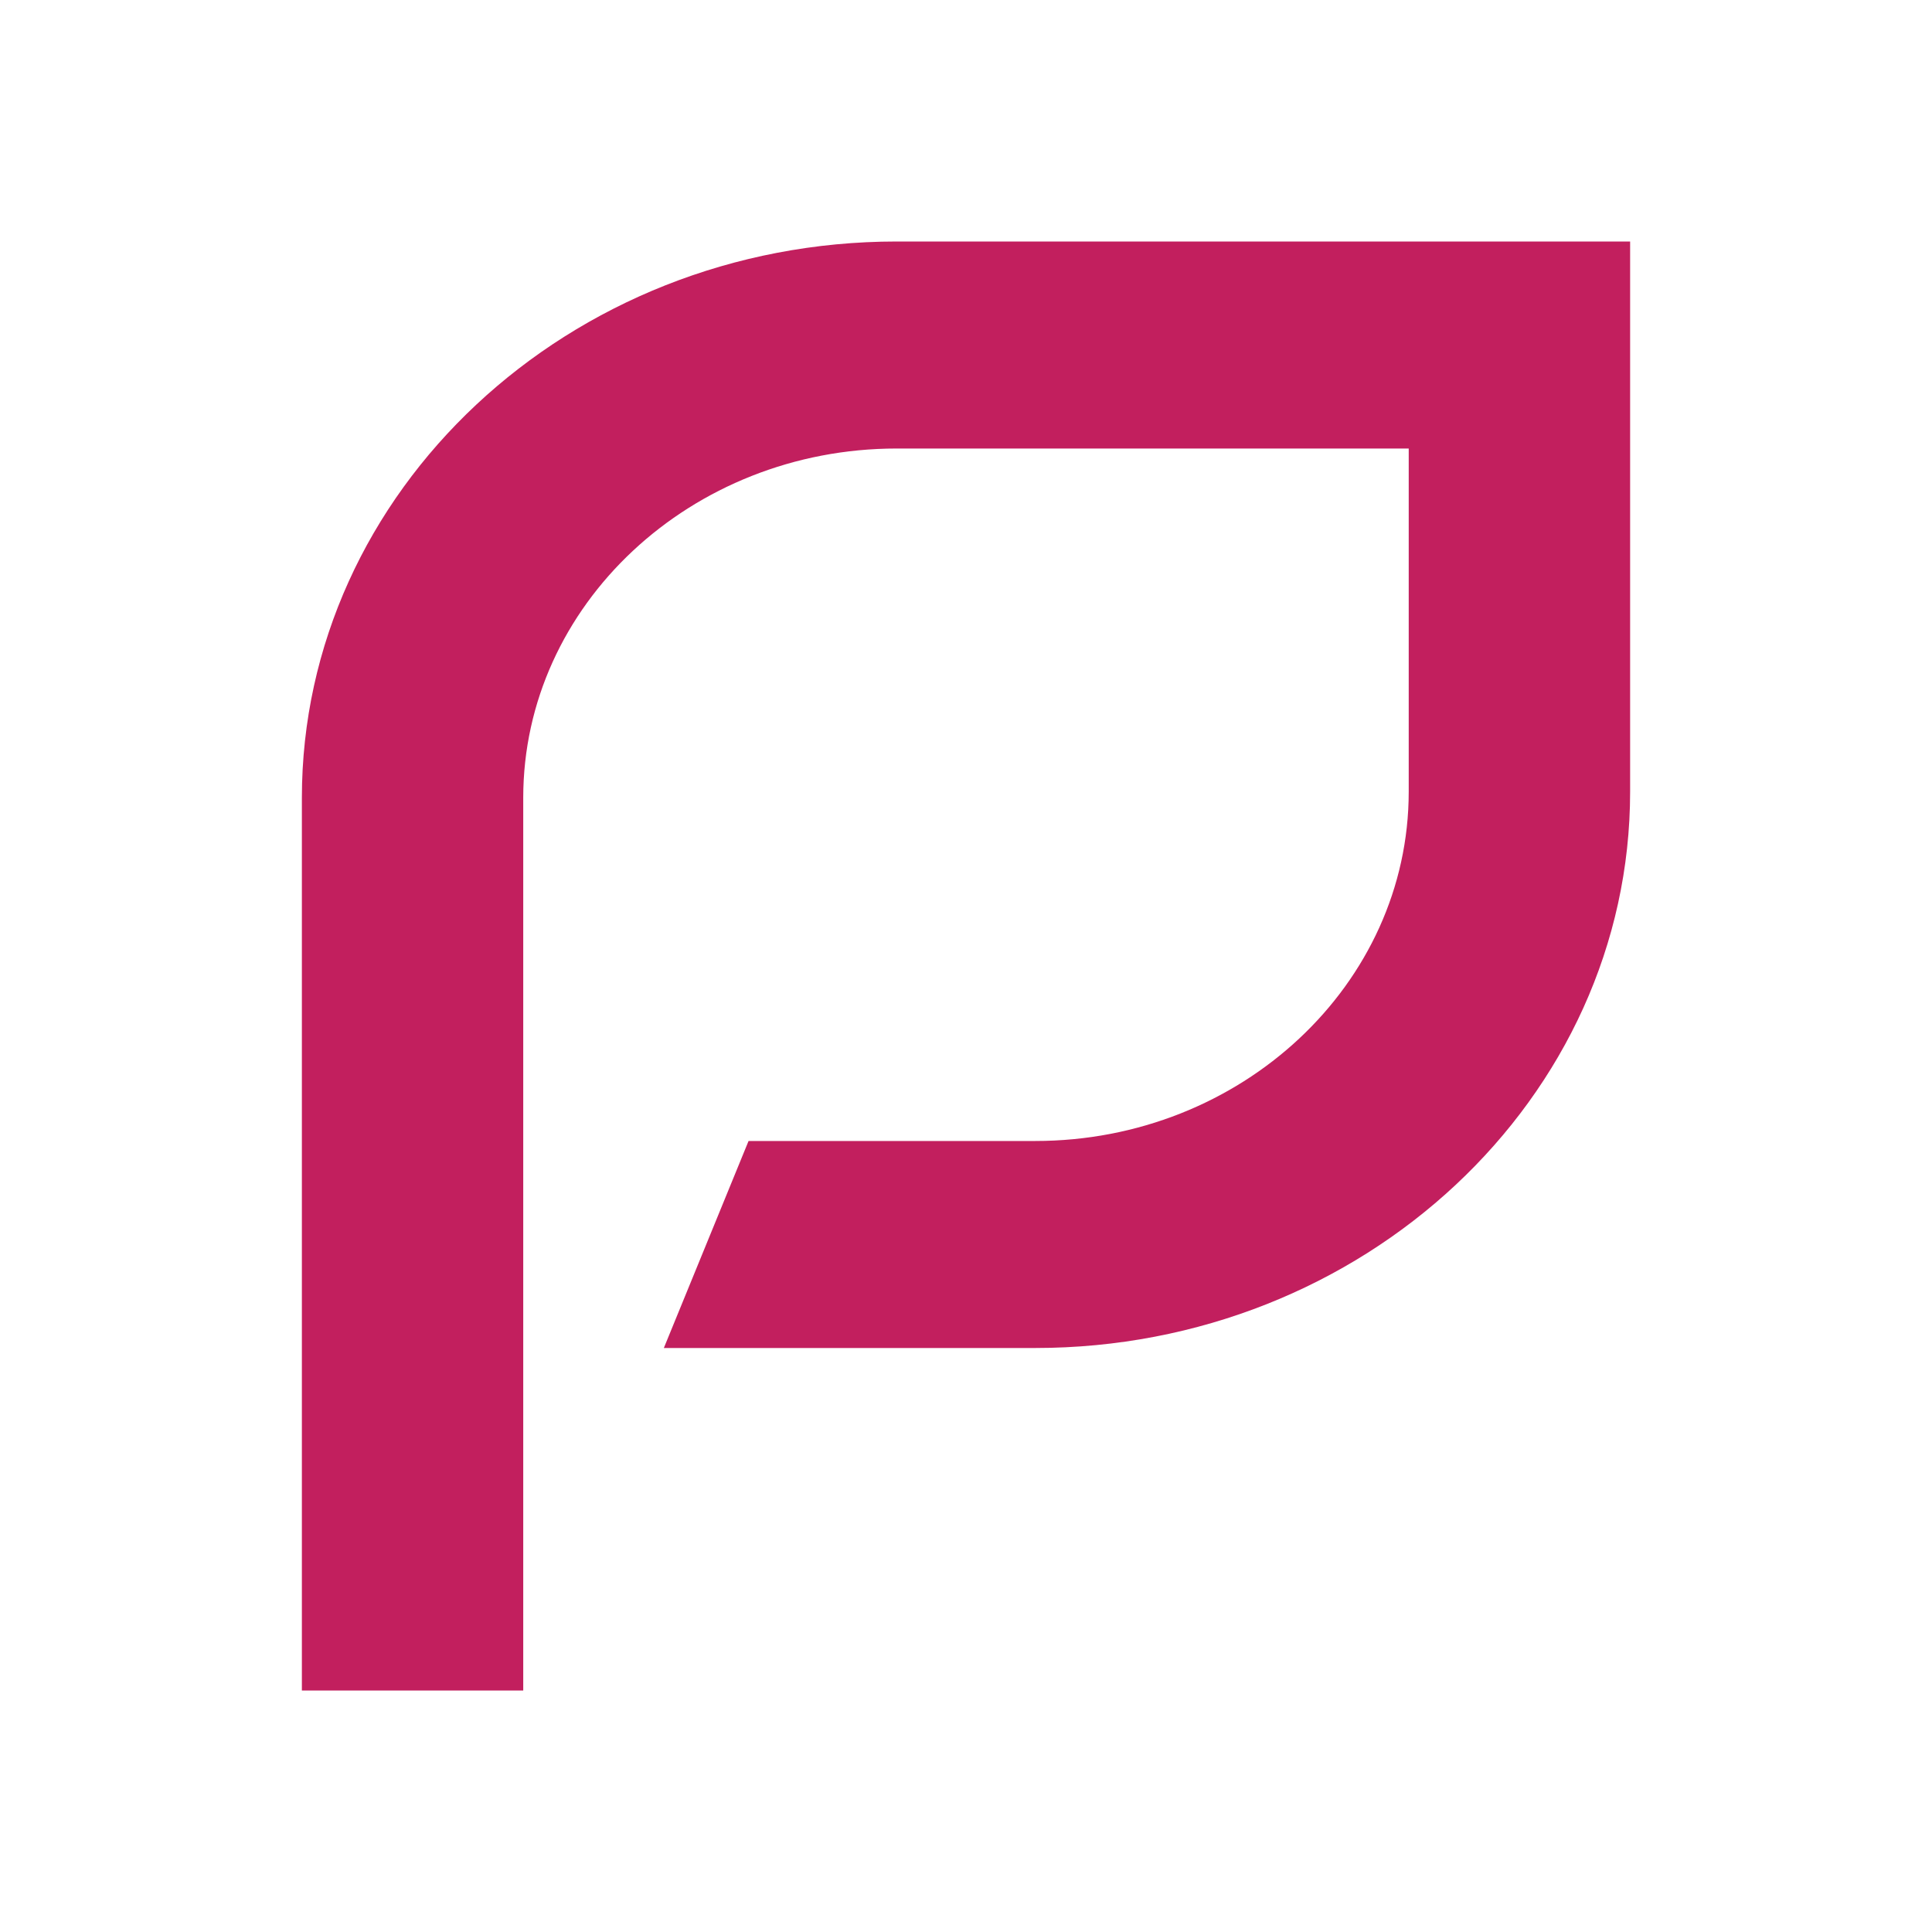 <svg width="40" height="40" viewBox="0 0 40 40" fill="none" xmlns="http://www.w3.org/2000/svg">
<path fill-rule="evenodd" clip-rule="evenodd" d="M10.833 35H6.25V16.518C6.25 10.167 11.775 5 18.567 5H33.75V16.391C33.75 22.742 28.224 27.909 21.432 27.909H13.744L15.498 23.623H21.432C25.697 23.623 29.166 20.379 29.166 16.391V9.286H18.567C14.303 9.286 10.833 12.53 10.833 16.518V35Z" fill="#C21F5E"/>
</svg>
